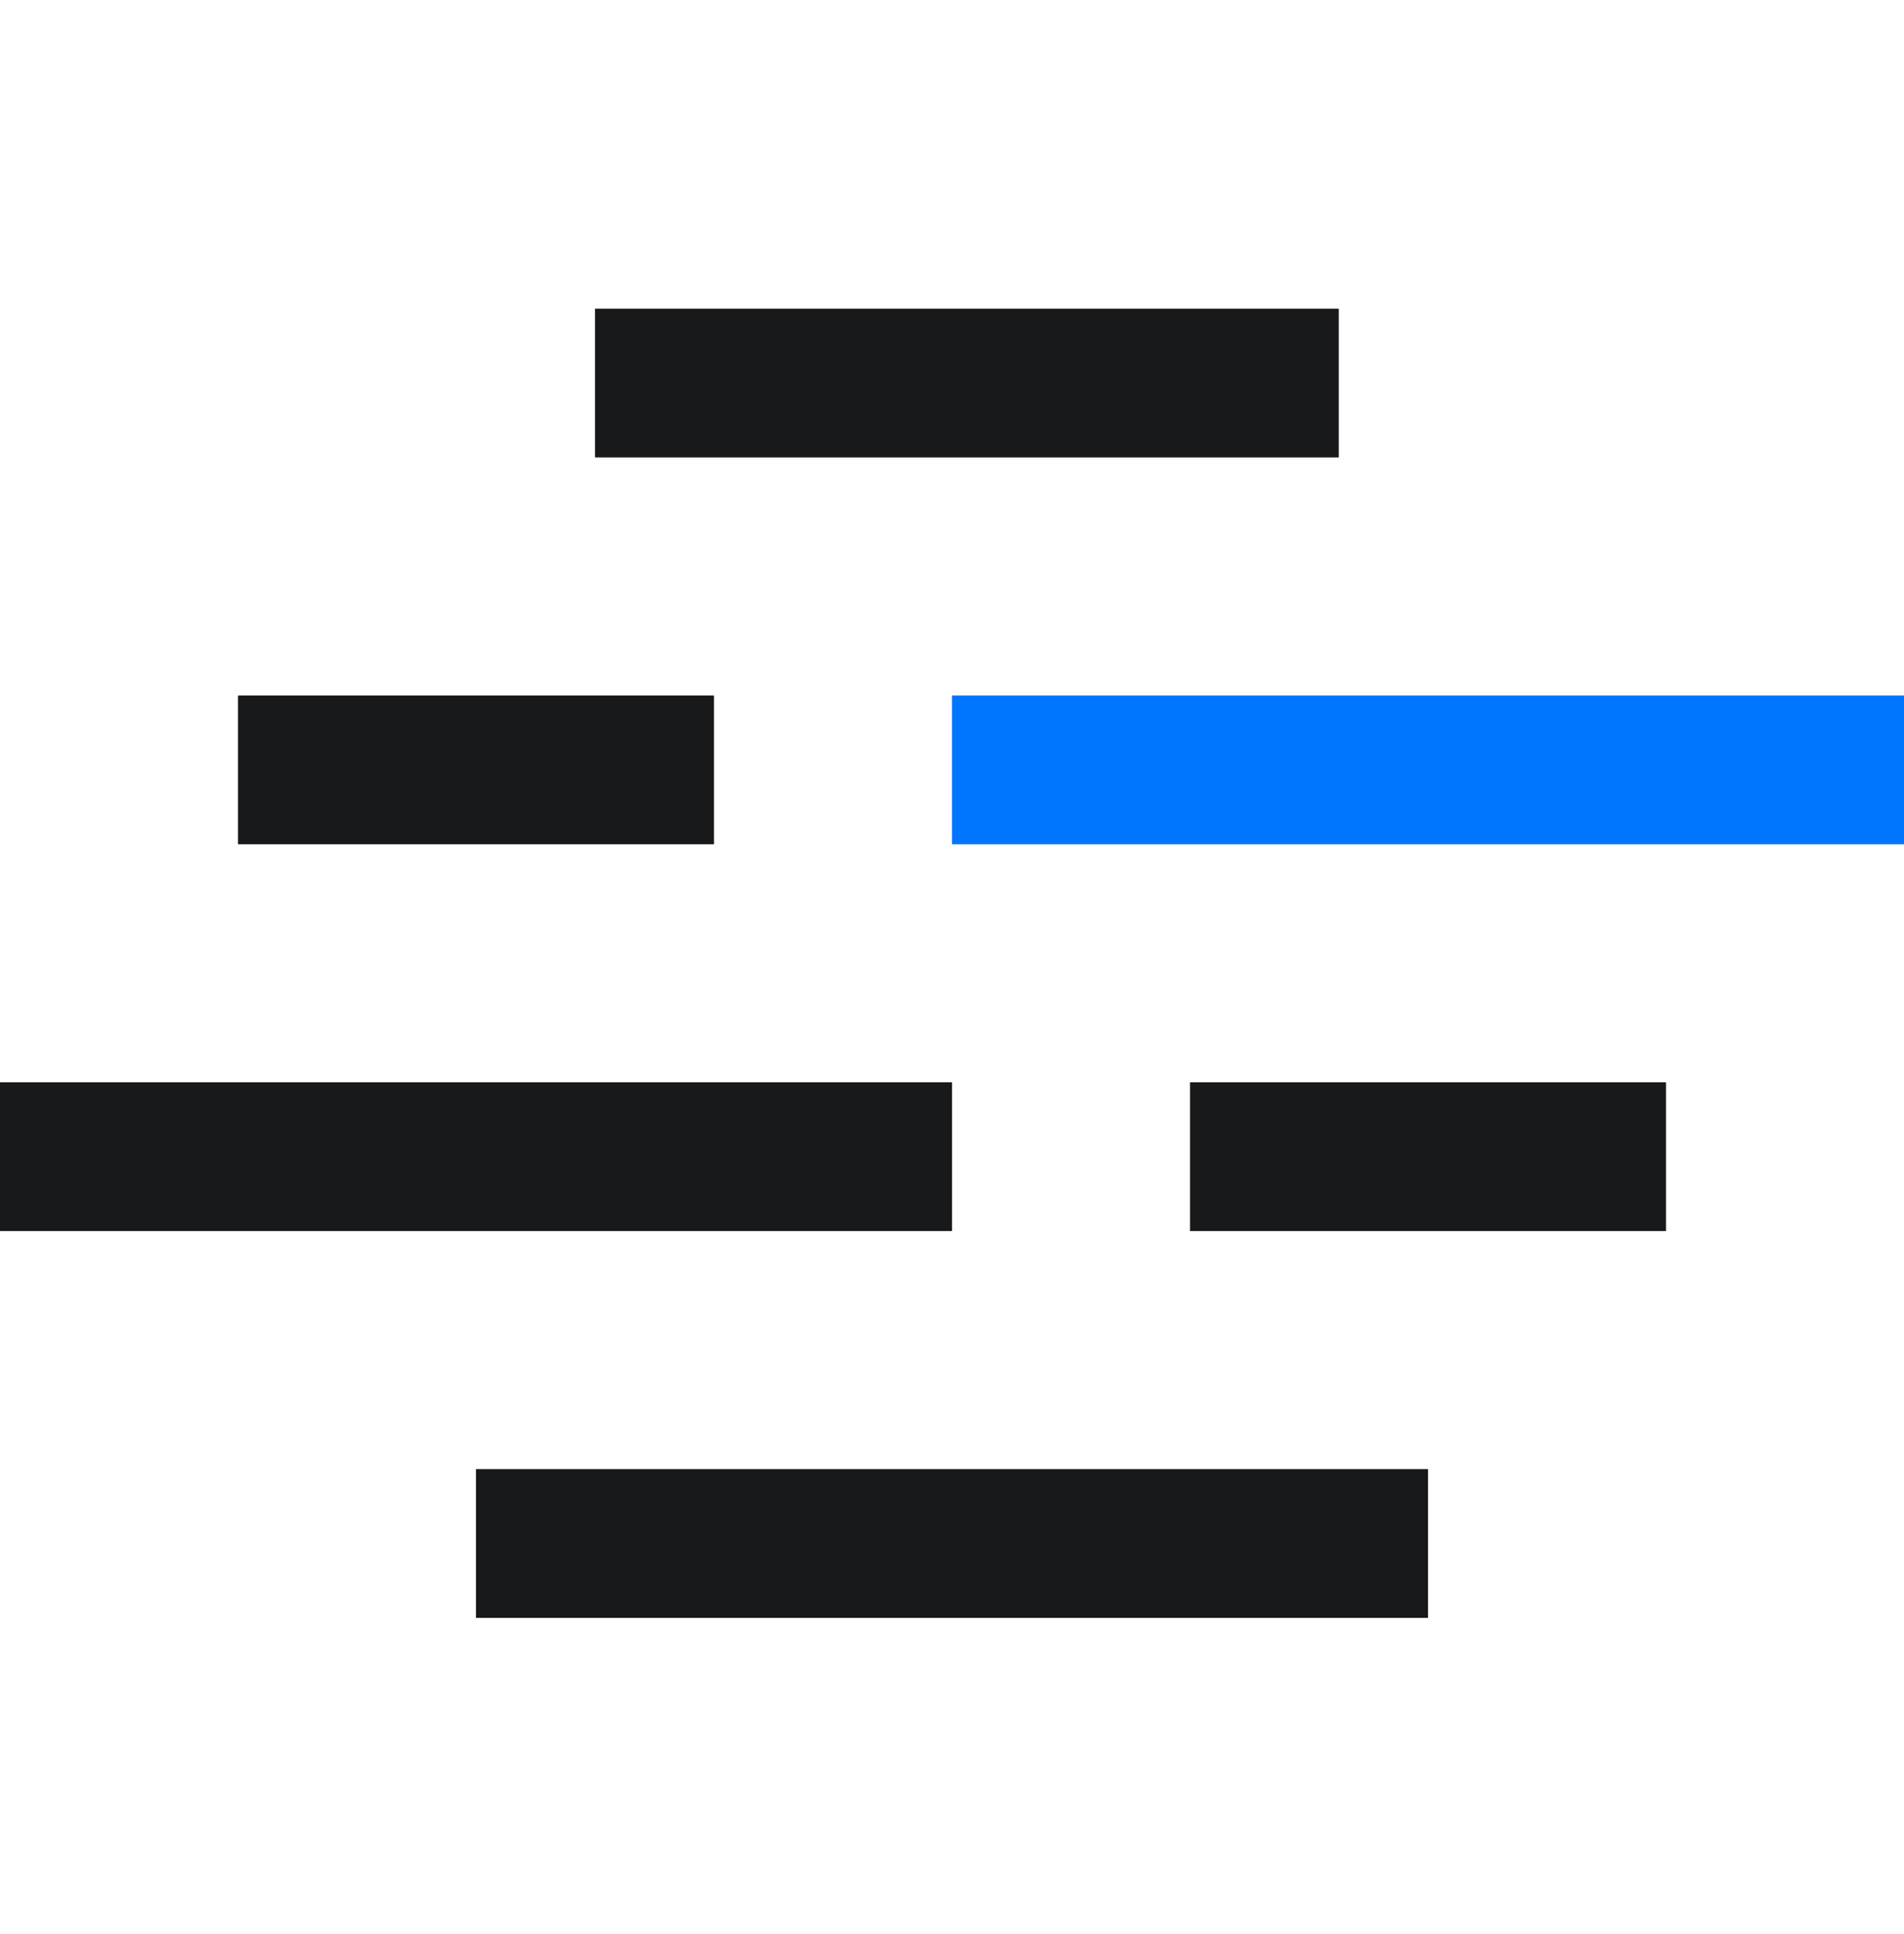 <svg width="64" height="65" viewBox="0 0 64 65" fill="none" xmlns="http://www.w3.org/2000/svg">
<rect x="20" y="10.374" width="25" height="5" fill="#18191B"/>
<rect x="8" y="23.375" width="16" height="5" fill="#18191B"/>
<rect x="32" y="23.375" width="32" height="5" fill="#0076FF"/>
<rect y="36.374" width="32" height="5" fill="#18191B"/>
<rect x="40" y="36.374" width="16" height="5" fill="#18191B"/>
<rect x="16" y="49.374" width="32" height="5" fill="#18191B"/>
</svg>
